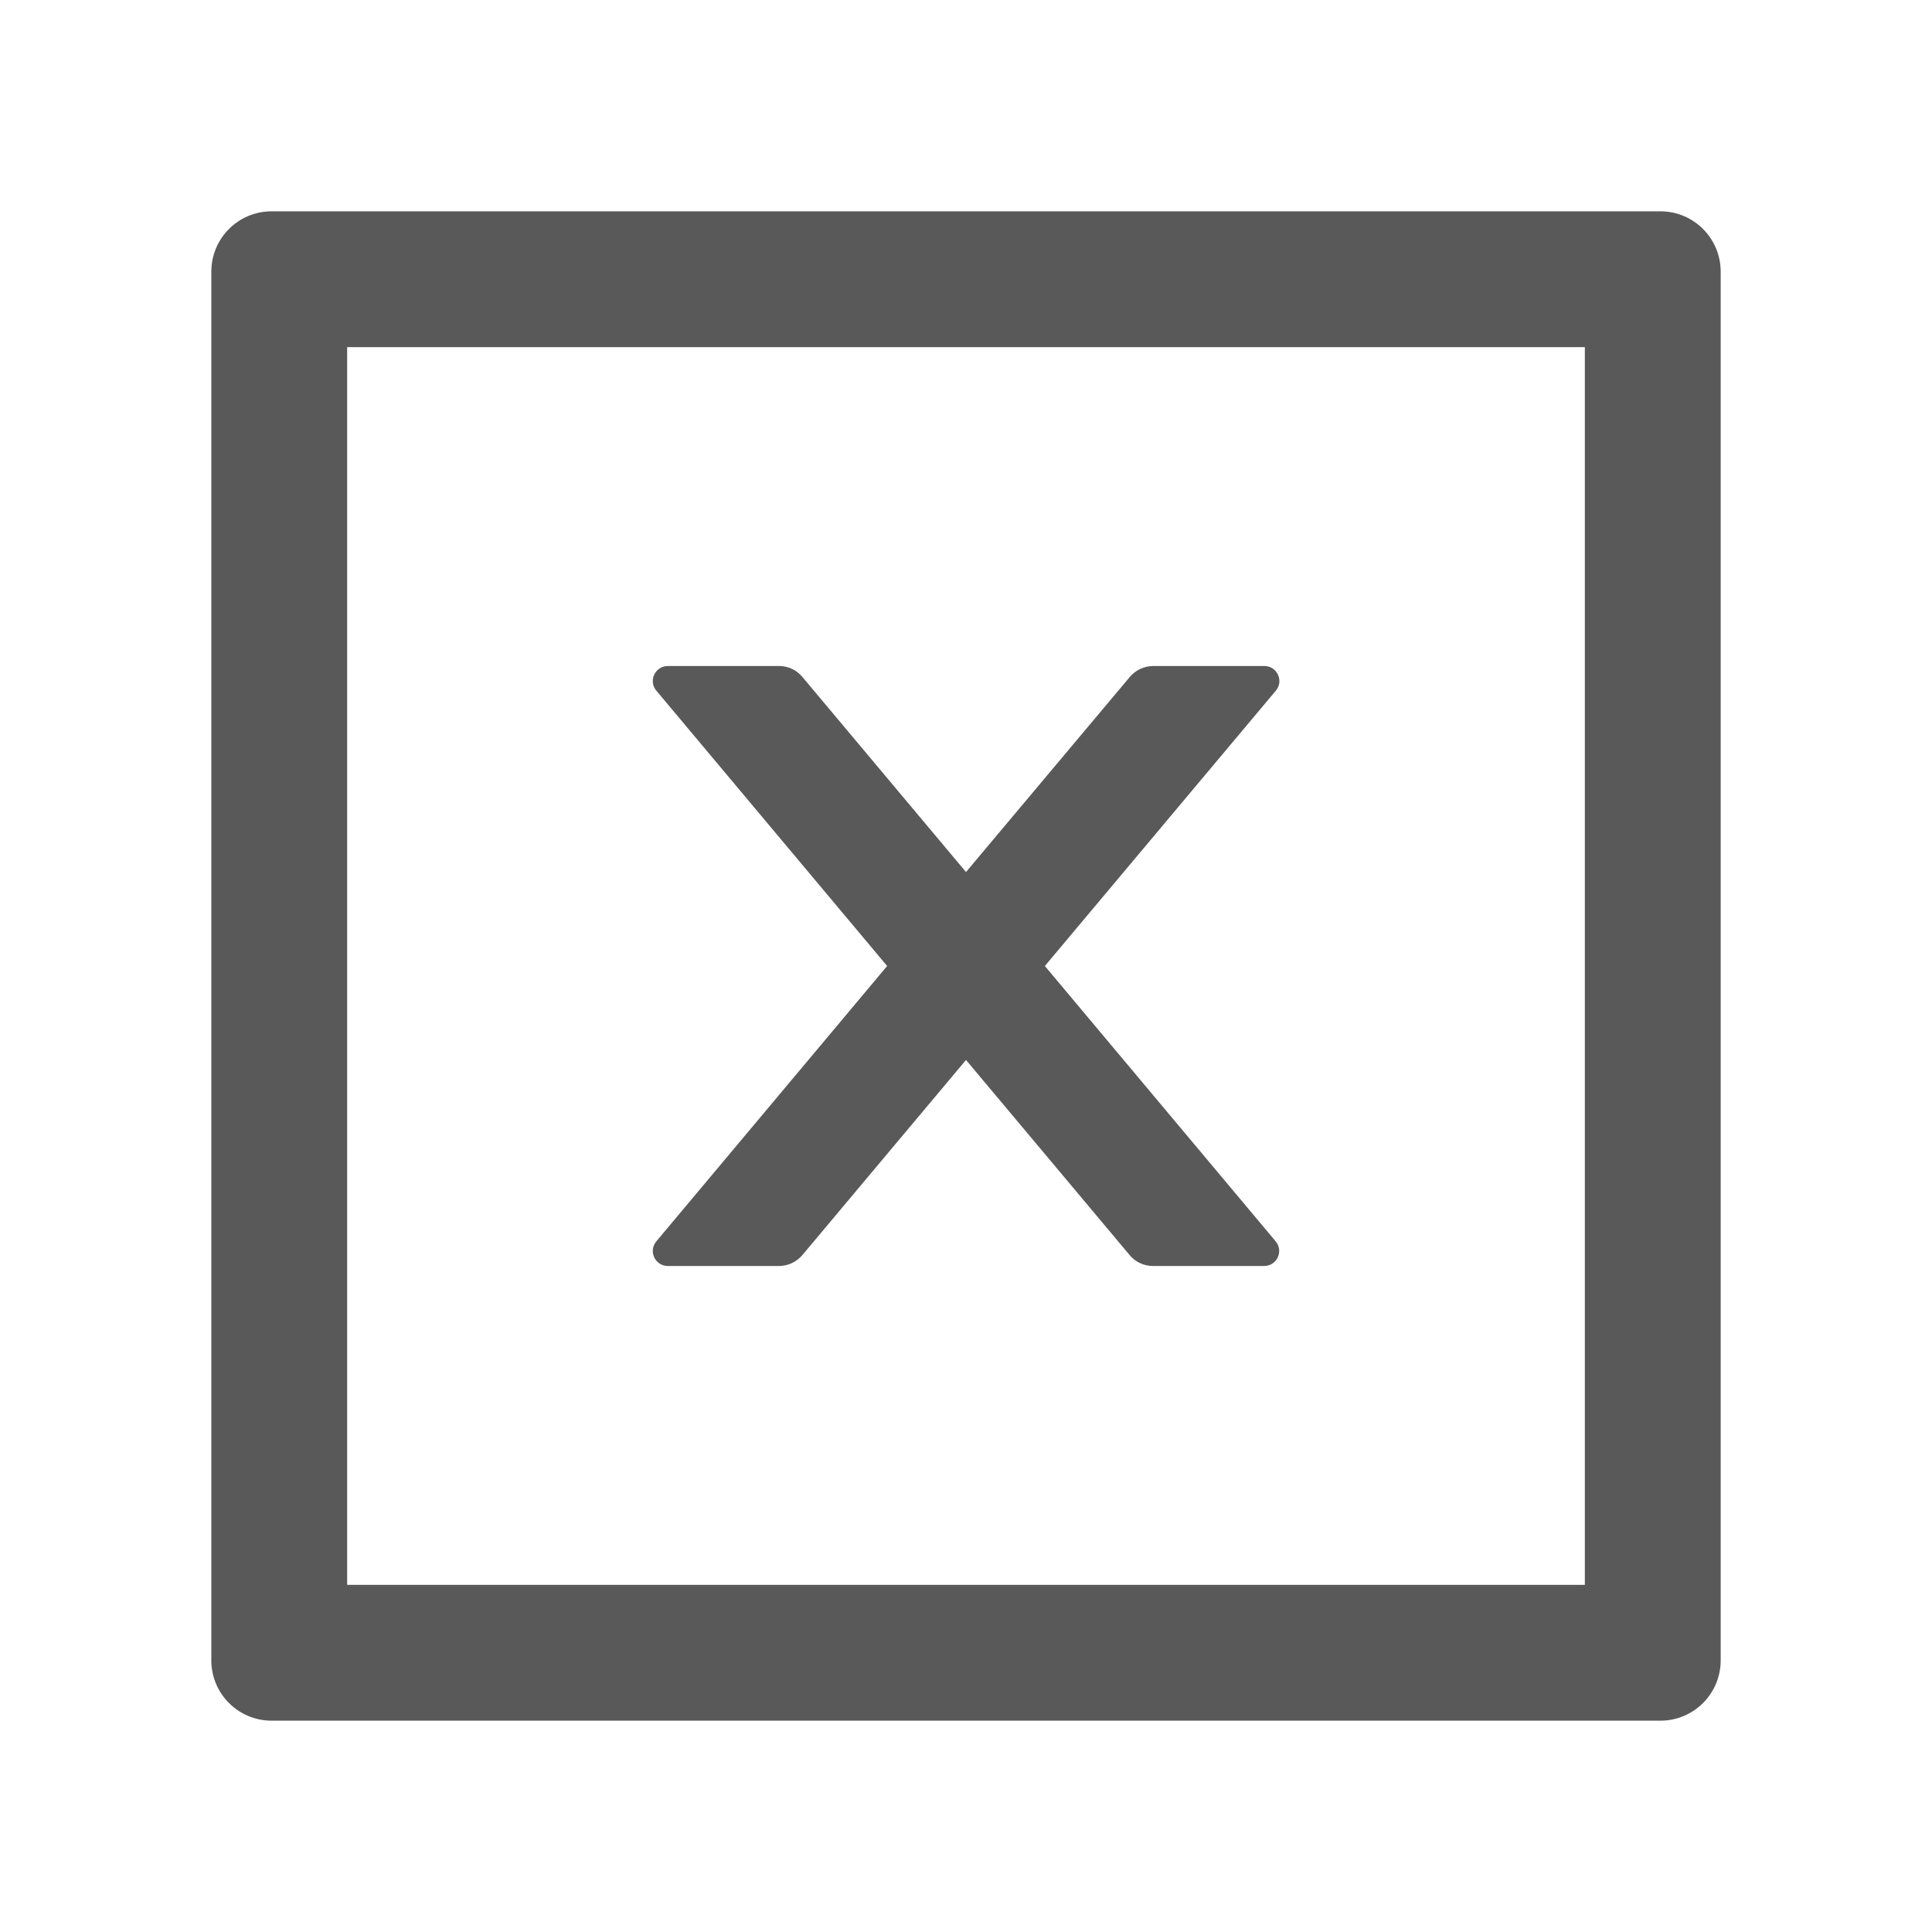 <?xml version="1.0" standalone="no"?><!DOCTYPE svg PUBLIC "-//W3C//DTD SVG 1.1//EN" "http://www.w3.org/Graphics/SVG/1.1/DTD/svg11.dtd"><svg t="1649592423027" class="icon" viewBox="0 0 1024 1024" version="1.1" xmlns="http://www.w3.org/2000/svg" p-id="1487" xmlns:xlink="http://www.w3.org/1999/xlink" width="24" height="24"><defs><style type="text/css">@font-face { font-family: feedback-iconfont; src: url("//at.alicdn.com/t/font_1031158_u69w8yhxdu.woff2?t=1630033759944") format("woff2"), url("//at.alicdn.com/t/font_1031158_u69w8yhxdu.woff?t=1630033759944") format("woff"), url("//at.alicdn.com/t/font_1031158_u69w8yhxdu.ttf?t=1630033759944") format("truetype"); }
</style></defs><path d="M354 671h58.9c4.7 0 9.2-2.1 12.3-5.7L512 561.8l86.8 103.5c3 3.6 7.5 5.7 12.3 5.7H670c6.8 0 10.5-7.9 6.1-13.1L553.8 512l122.4-145.9c4.4-5.2 0.7-13.1-6.1-13.1h-58.9c-4.7 0-9.2 2.1-12.3 5.7L512 462.2l-86.8-103.5c-3-3.6-7.5-5.7-12.3-5.7H354c-6.8 0-10.5 7.9-6.1 13.1L470.2 512 347.9 657.9c-4.4 5.2-0.7 13.1 6.1 13.1z" p-id="1488" fill="#595959"></path><path d="M880 112H144c-17.7 0-32 14.3-32 32v736c0 17.7 14.3 32 32 32h736c17.7 0 32-14.3 32-32V144c0-17.7-14.3-32-32-32z m-40 728H184V184h656v656z" p-id="1489" fill="#595959"></path></svg>